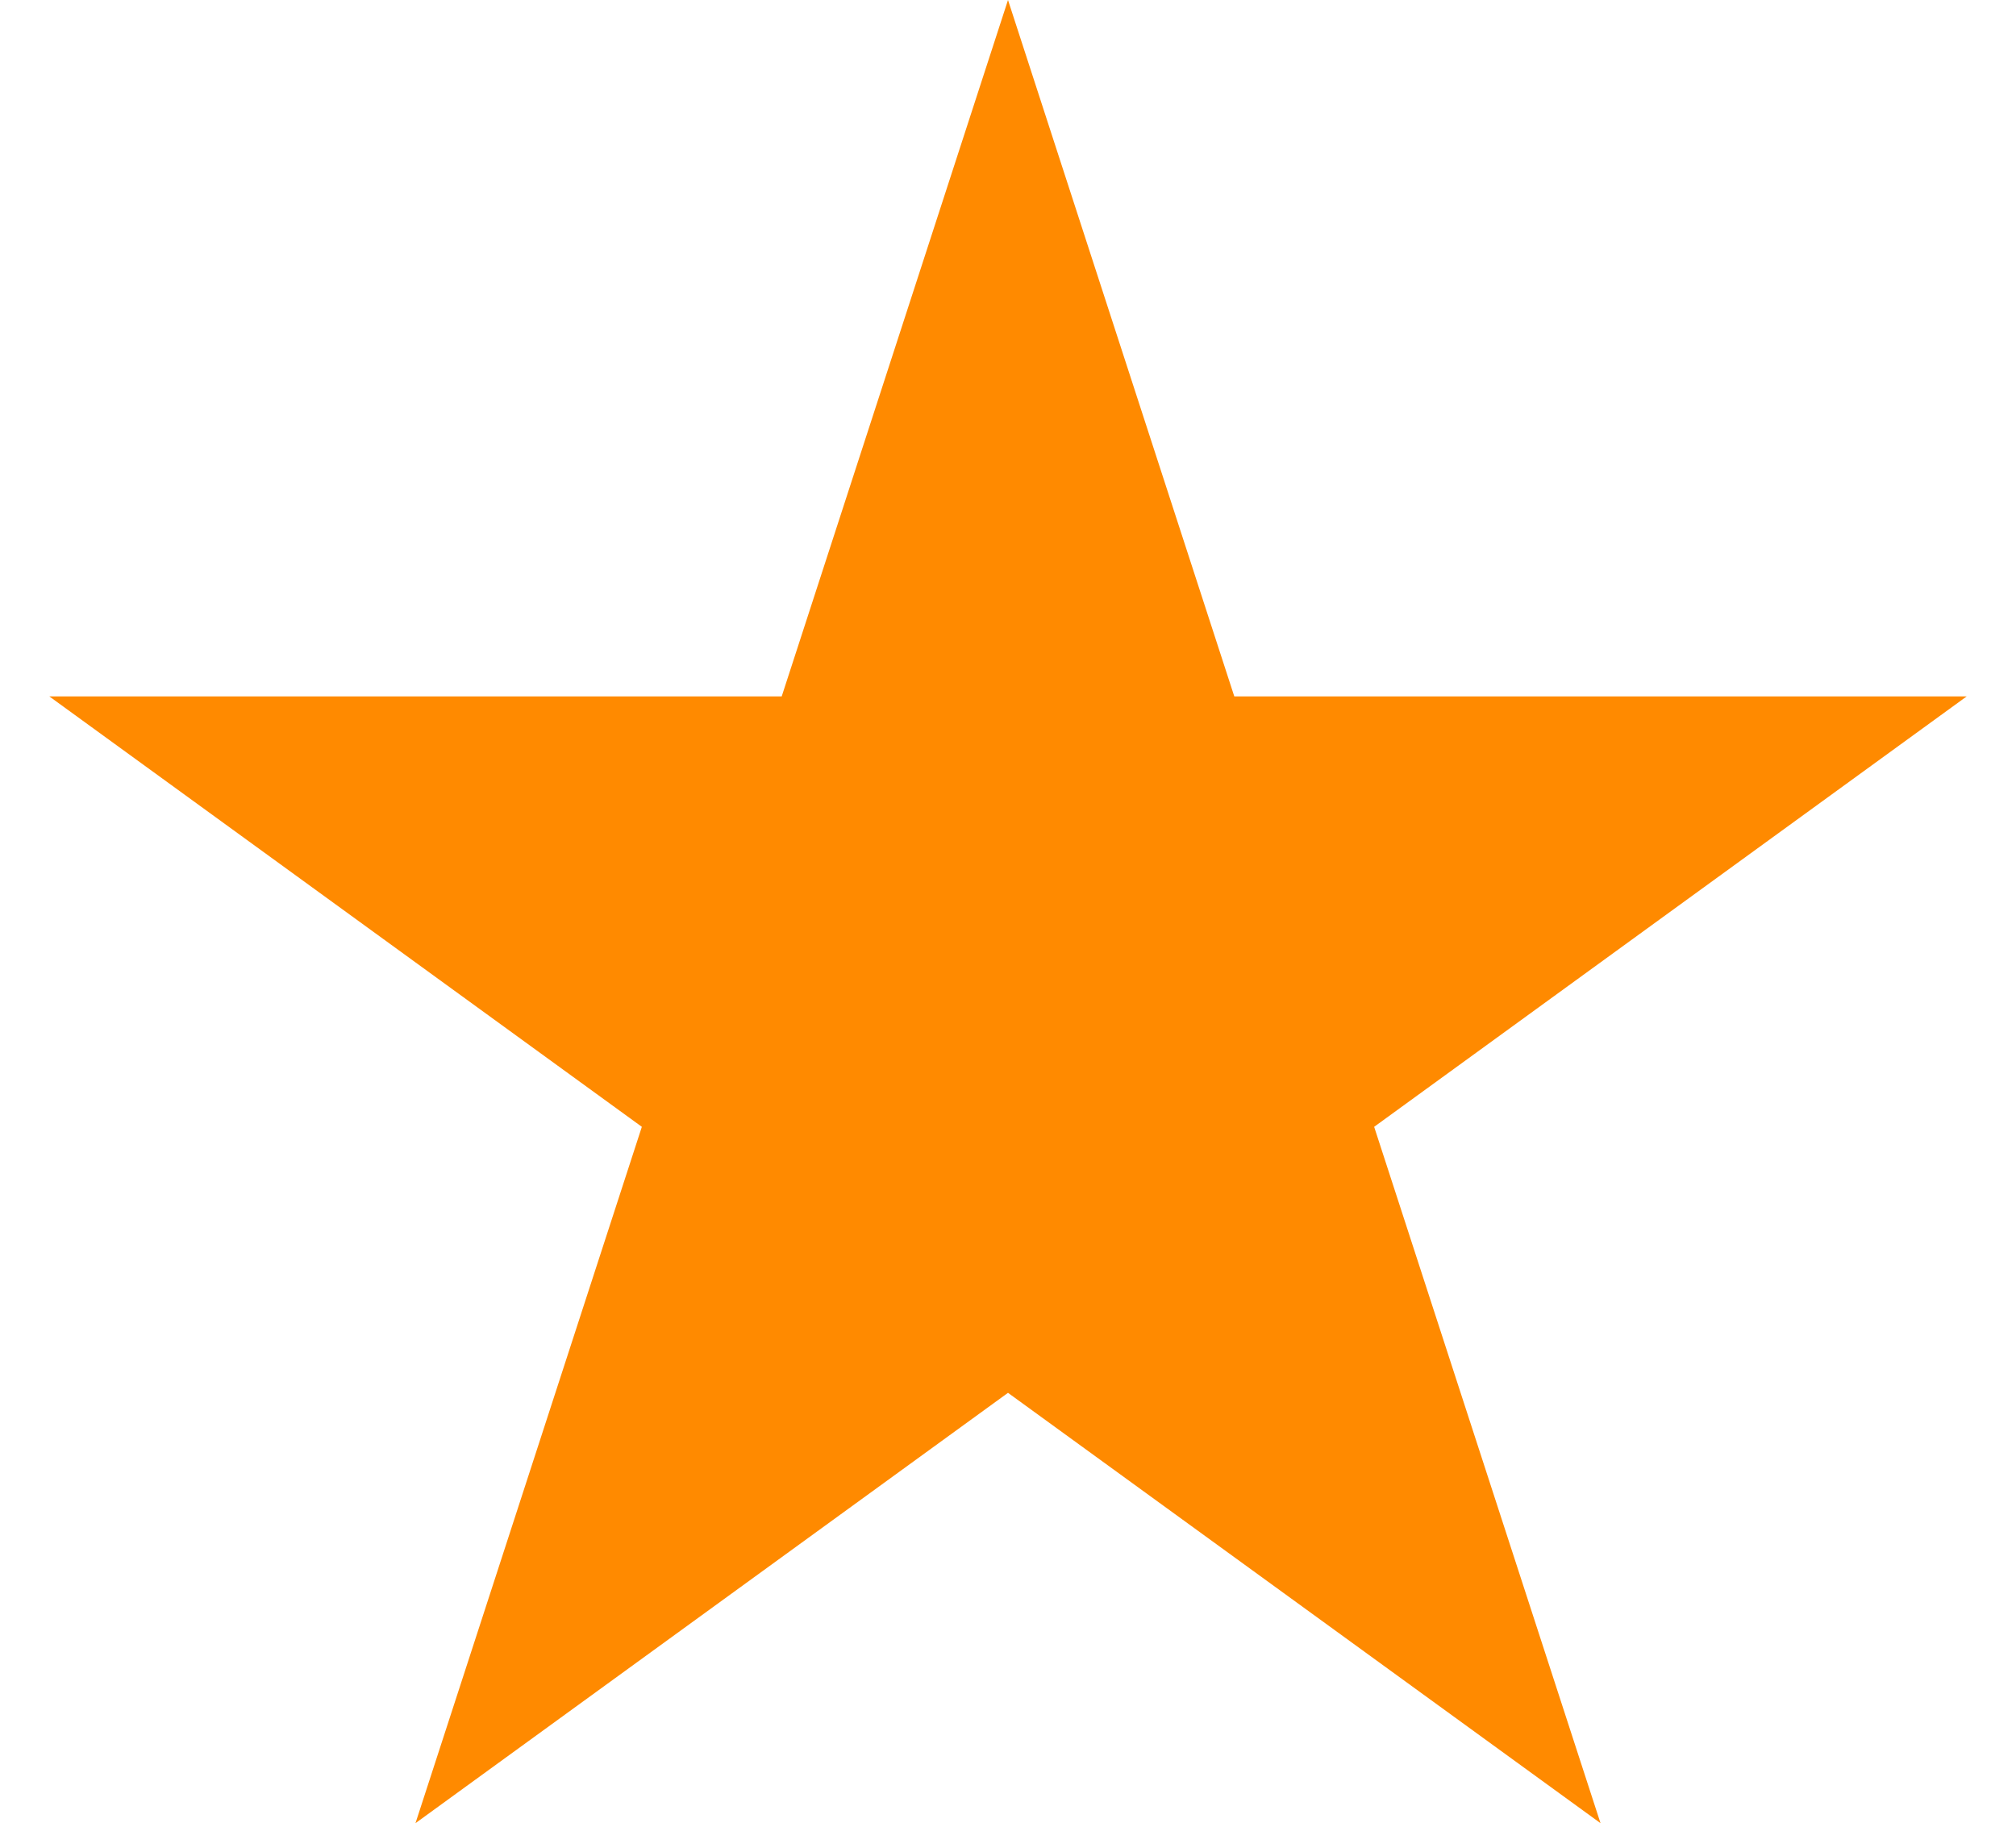 <svg width="32" height="29" fill="none" xmlns="http://www.w3.org/2000/svg"><path d="M16 0l3.592 11.056h11.625l-9.405 6.833 3.593 11.055L16 22.112l-9.405 6.832 3.593-11.055-9.405-6.833h11.625L16 0z" fill="#FF8A00"/></svg>